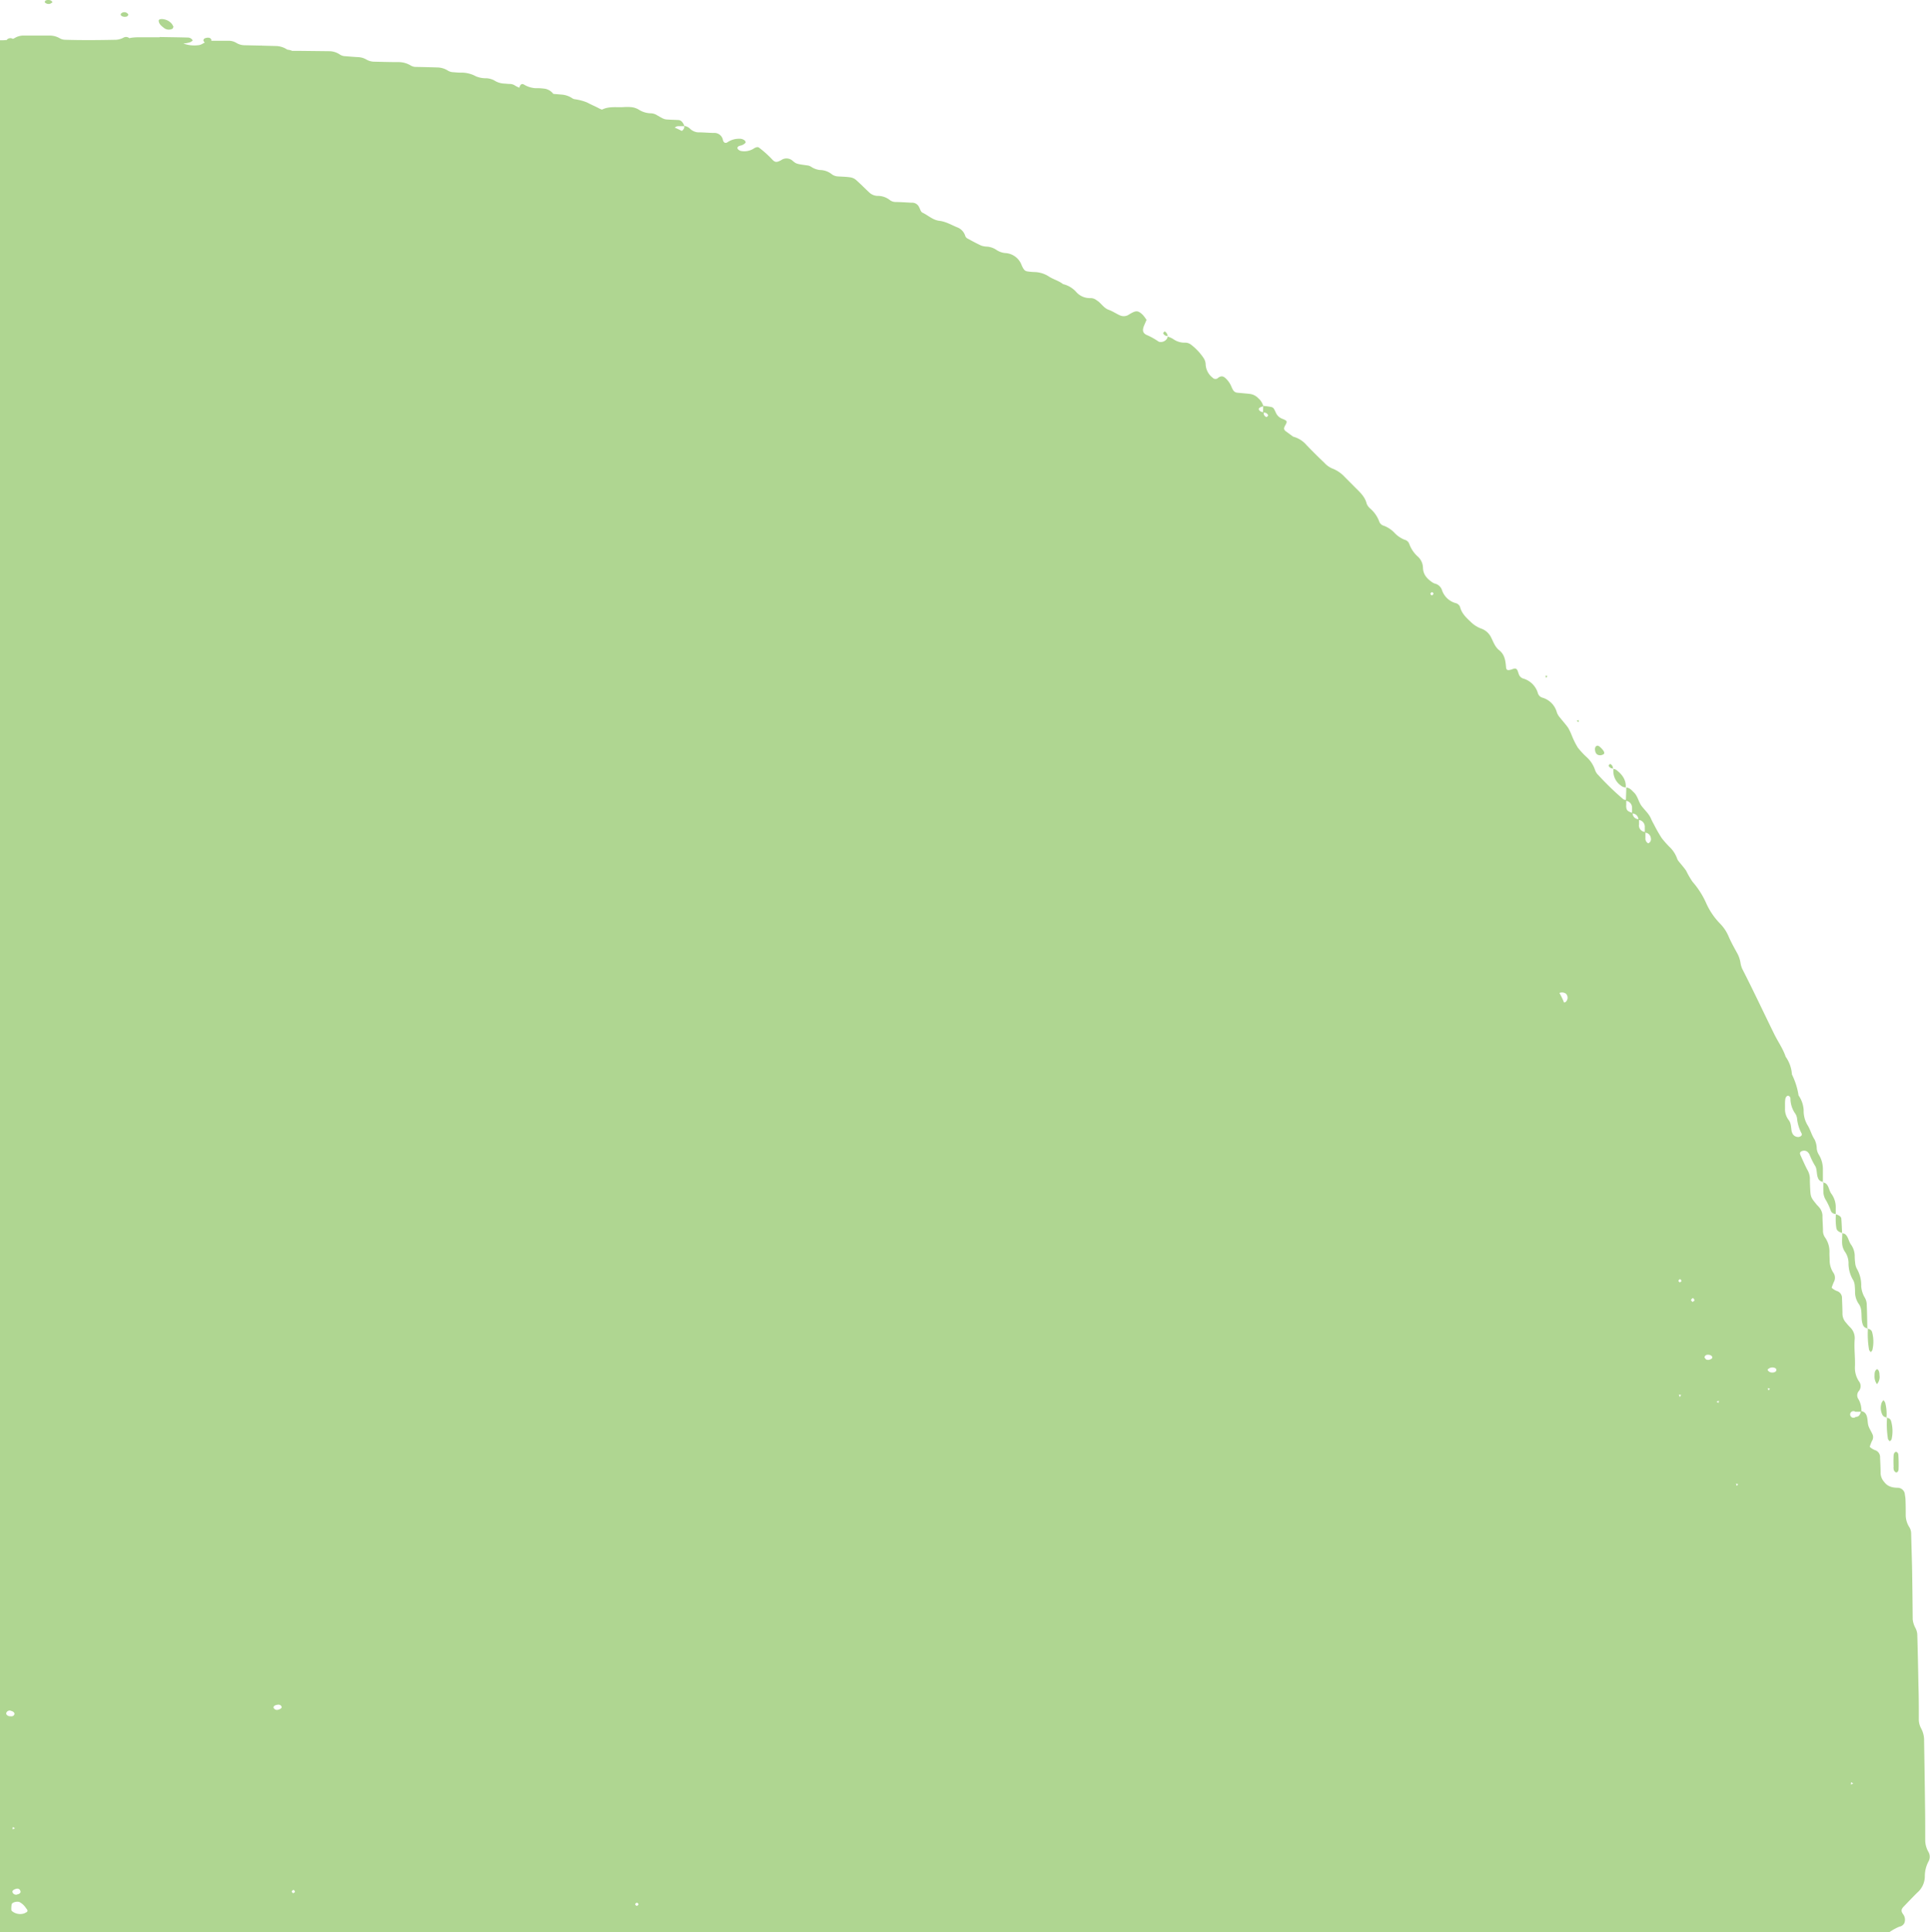 <svg xmlns="http://www.w3.org/2000/svg" viewBox="0 0 582.52 583.05"><defs><style>.cls-1{fill:#afd691;}</style></defs><g id="Layer_2" data-name="Layer 2"><g id="Layer_1-2" data-name="Layer 1"><path class="cls-1" d="M556.74,377.56a6.09,6.09,0,0,1,1.19,3.49,9.74,9.74,0,0,0,1.47,5.34,4.48,4.48,0,0,1,.42,1.78,16.79,16.79,0,0,1,.08,1.88,6.18,6.18,0,0,0,1.18,3.49,4.11,4.11,0,0,1,.65,1.73c.25,1.53-.05,3.14.59,4.62a1.48,1.48,0,0,0,1.29.9c-.05-2.44-.08-4.89-.19-7.33a4.34,4.34,0,0,0-.51-1.78,7.84,7.84,0,0,1-1.15-3.52,9.94,9.94,0,0,0-1.36-5.39,4.51,4.51,0,0,1-.47-1.78,14.69,14.69,0,0,1-.13-1.87,6,6,0,0,0-1.1-3.53c-.76-1-.8-2.38-1.81-3.19a2.18,2.18,0,0,0-.84-.25c0,.92-.09,1.83-.06,2.74A5.09,5.09,0,0,0,556.74,377.56Z"/><path class="cls-1" d="M563.78,401a1.21,1.21,0,0,0,0-.19,1,1,0,0,1-.18,0,1.34,1.34,0,0,0,0,.2Z"/><path class="cls-1" d="M556.05,372.15a.17.17,0,0,1,0-.07l-.07,0v.09Z"/><path class="cls-1" d="M554.13,366.4a.28.28,0,0,0,0-.09h-.07v.08Z"/><path class="cls-1" d="M564.12,407.25c.06.28.33.51.51.77.17-.22.44-.42.5-.66a10.9,10.9,0,0,0-.1-5.44,1.31,1.31,0,0,0-1.25-.91A27.73,27.73,0,0,0,564.12,407.25Z"/><path class="cls-1" d="M554.26,370.58c.11.68.62,1.12,1.73,1.47-.07-1.38-.12-2.76-.22-4.14,0-.73-.55-1.14-1.64-1.51A17.19,17.19,0,0,0,554.26,370.58Z"/><path class="cls-1" d="M550.34,359.46a4.84,4.84,0,0,0,.74,2.64,18.34,18.34,0,0,1,1.55,3.37,1.52,1.52,0,0,0,1.44.83c0-.58,0-1.17,0-1.76a6.83,6.83,0,0,0-1.31-4.31c-.75-1-.71-2.35-1.72-3.14a1.57,1.57,0,0,0-.71-.23C550.33,357.73,550.3,358.59,550.34,359.46Z"/><path class="cls-1" d="M352.41,101.31a.76.76,0,0,1,0,.16l.09,0,.06-.21Z"/><path class="cls-1" d="M486,230.52c-.07,0-.51.4-.47.51a1.24,1.24,0,0,0,1.3.84A1.44,1.44,0,0,0,486,230.52Z"/><path class="cls-1" d="M351.52,100s-.49.43-.44.55a1.25,1.25,0,0,0,1.33.81A1.66,1.66,0,0,0,351.52,100Z"/><path class="cls-1" d="M487.74,232.26a1.69,1.69,0,0,0-.77-.2,5.38,5.38,0,0,0,2.26,5,2.42,2.42,0,0,0,.71.42,3.78,3.78,0,0,0,.76.14C490.83,235.26,489.55,233.61,487.74,232.26Z"/><path class="cls-1" d="M486.82,231.87a.78.78,0,0,1,0,.16l.13,0c0-.07,0-.13,0-.19Z"/><path class="cls-1" d="M490.7,237.66a.27.27,0,0,1,0,.09h.08v-.08Z"/><path class="cls-1" d="M15.84.68c-.14-.17-.26-.41-.44-.5a1.92,1.92,0,0,0-1.67,0c-.13.06-.16.33-.24.5a1.59,1.59,0,0,0,1.61.46A2.6,2.6,0,0,0,15.84.68Z"/><polygon class="cls-1" points="466.43 203.9 466.68 204.58 467.05 203.98 466.43 203.9"/><path class="cls-1" d="M49.42,8.38A2.37,2.37,0,0,0,52,8.7c.18-.09.25-.41.36-.62a7,7,0,0,0-.45-.81,3.44,3.44,0,0,0-.66-.66c-1.22-1-3.41-1.13-3.35-.35C47.94,7.22,48.71,7.81,49.42,8.38Z"/><path class="cls-1" d="M483.21,227.89a3.06,3.06,0,0,0,.77-.28c.49-.38.16-1.08-1-2.15-.59-.56-1.1-.61-1.45,0a1.47,1.47,0,0,0-.11.84C481.53,227.44,482.14,228,483.21,227.89Z"/><polygon class="cls-1" points="476.53 217.28 475.87 217.52 476.43 217.92 476.53 217.28"/><path class="cls-1" d="M38.25,5c.22-.1.55-.48.5-.59a1.38,1.38,0,0,0-2.24-.28c-.24.44.11.78.86.93A2.53,2.53,0,0,0,38.25,5Z"/><path class="cls-1" d="M550.34,356.86v-.2l-.16,0v.18Z"/><path class="cls-1" d="M581.08,555.16c0-3.52,0-7-.06-10.55q-.12-9.58-.28-19.18a7.61,7.61,0,0,0-.8-3.7,5.78,5.78,0,0,1-.79-2.72c0-3.52,0-7-.12-10.55q-.13-7.66-.35-15.34a5.06,5.06,0,0,0-.53-1.82,6.84,6.84,0,0,1-.85-2.69q-.06-7.2-.17-14.39c-.07-3.83-.21-7.67-.3-11.5a3.71,3.71,0,0,0-.51-1.83,6.92,6.92,0,0,1-1.13-3.59c0-1.6,0-3.19-.07-4.79,0-.64-.17-1.27-.23-1.9a2.23,2.23,0,0,0-2-1.67c-1.65,0-3.17-.34-4.21-1.78a4.16,4.16,0,0,1-1.07-2.58c0-1.59-.09-3.19-.16-4.78a2.19,2.19,0,0,0-1.5-2.21,4.88,4.88,0,0,1-1.62-1,15.46,15.46,0,0,1,.63-1.69,2.26,2.26,0,0,0,.31-1.83c-.34-.88-.89-1.68-1.24-2.56-.47-1.18-.19-2.53-.8-3.69a1.9,1.9,0,0,0-1.41-1,6.86,6.86,0,0,0-.87-3.58,2,2,0,0,1,.13-2.54,2.31,2.31,0,0,0,.15-2.66,7.31,7.31,0,0,1-1.37-4.45c.14-2.86-.31-5.72-.06-8.59a4.53,4.53,0,0,0-1.36-3.46,17.29,17.29,0,0,1-1.27-1.43,4,4,0,0,1-1.07-2.57c0-1.58-.08-3.17-.14-4.76a2.17,2.17,0,0,0-1.5-2.2,5,5,0,0,1-1.62-1,15.93,15.93,0,0,1,.63-1.67,2.69,2.69,0,0,0,0-2.69,6.88,6.88,0,0,1-1.23-3.53c0-1-.09-1.92-.06-2.87a7.36,7.36,0,0,0-1.38-4.47,3.46,3.46,0,0,1-.58-1.8c0-1.59-.16-3.18-.15-4.77a4.12,4.12,0,0,0-1.08-2.56c-.19-.25-.44-.45-.65-.7-1.84-2.26-1.85-2.26-2-5.14-.05-.95-.08-1.91-.07-2.87a5.5,5.5,0,0,0-.85-2.66c-.72-1.41-1.35-2.86-2-4.29-.31-.64-.1-1.1.68-1.29a1.6,1.6,0,0,1,1.69.56,2.41,2.41,0,0,1,.47.8,22.58,22.58,0,0,0,1.72,3.4c.51,1.15.25,2.51.84,3.67a1.58,1.58,0,0,0,1.37.88c0-1.21,0-2.43,0-3.65a8.33,8.33,0,0,0-1.25-4.55,4.27,4.27,0,0,1-.6-1.79,6.49,6.49,0,0,0-.67-2.77c-.89-1.33-1.25-2.94-2.09-4.28a8.29,8.29,0,0,1-1.19-4.54,8.66,8.66,0,0,0-1.54-4.46,21.59,21.59,0,0,0-2-6.32,10.35,10.35,0,0,0-1.89-5.34c-.81-2.45-2.32-4.53-3.44-6.81-3.23-6.57-6.32-13.19-9.66-19.7a7,7,0,0,1-.53-1.81,9.06,9.06,0,0,0-.88-2.71c-.92-1.67-1.86-3.34-2.63-5.08a12.48,12.48,0,0,0-2.6-4,21.24,21.24,0,0,1-4.27-6.28,25.6,25.6,0,0,0-4.11-6.42,25.68,25.68,0,0,1-1.9-3.29c-.71-1.05-1.59-2-2.37-3a2.73,2.73,0,0,1-.43-.85,9,9,0,0,0-2.06-3.19,28.64,28.64,0,0,1-2.55-2.86,45.32,45.32,0,0,1-2.35-4.13,16.94,16.94,0,0,1-.86-1.7c-.64-1.51-1.88-2.56-2.84-3.83s-1.15-3-2.36-4.13c-.67-.64-1.24-1.39-2.27-1.43,0,1.23-.08,2.47-.11,3.7a1.51,1.51,0,0,1-.77-.17,85.19,85.19,0,0,1-7.55-7.29,3.74,3.74,0,0,1-1-1.57,9.14,9.14,0,0,0-2.6-3.93,23.55,23.55,0,0,1-2.59-2.8,23.79,23.79,0,0,1-1.71-3.38,20.24,20.24,0,0,0-1.2-2.58c-.7-1-1.61-2-2.4-3a5.28,5.28,0,0,1-1-1.59,6.35,6.35,0,0,0-4.46-4.55,2,2,0,0,1-1.28-1.3,6.47,6.47,0,0,0-4.55-4.48,2.11,2.11,0,0,1-1.24-1.35c-.12-.29-.19-.61-.31-.9-.32-.8-.75-.85-1.44-.6-1.54.58-2,.42-2.08-.53-.16-1.93-.39-3.8-2.06-5.13-1.3-1-1.78-2.59-2.52-4a5.21,5.21,0,0,0-2.8-2.49,8.79,8.79,0,0,1-3.21-2c-1.39-1.32-2.81-2.59-3.29-4.58a1.93,1.93,0,0,0-1.41-1.17,6.08,6.08,0,0,1-4-3.76,3,3,0,0,0-1.82-2,4.38,4.38,0,0,1-.9-.33c-1.66-1.07-3-2.38-3.06-4.53a4.73,4.73,0,0,0-1.52-3.37,9.31,9.31,0,0,1-2.64-3.91,2,2,0,0,0-1.39-1.2,8.52,8.52,0,0,1-3.11-2.15,8.62,8.62,0,0,0-3.17-2.08,2,2,0,0,1-1.36-1.23,9.51,9.51,0,0,0-2.66-3.89,3.88,3.88,0,0,1-1.14-1.51c-.48-2-1.84-3.3-3.2-4.64-1.13-1.13-2.25-2.27-3.38-3.39a10,10,0,0,0-3.9-2.65,6.92,6.92,0,0,1-2.29-1.67q-2.78-2.64-5.43-5.4a7.93,7.93,0,0,0-4-2.5L388,130.07c-.63-.54-.49-1-.1-1.69.72-1.25.65-1.4-.84-2a3.43,3.43,0,0,1-2-1.9c-.73-1.59-.77-1.58-2-1.78-.59-.11-1.2-.16-1.79-.24a4.65,4.65,0,0,0-1.46-2.26,4.24,4.24,0,0,0-2.47-1.32c-1.26-.16-2.53-.24-3.8-.37-.9-.1-1.31-.45-1.87-1.84a7.18,7.18,0,0,0-1.57-2.35c-.81-.83-1.45-1-2.4-.35a1.14,1.14,0,0,1-1.7,0,5.39,5.39,0,0,1-2.11-4.07,3.7,3.7,0,0,0-.56-1.78,17.05,17.05,0,0,0-3.89-4.15,2.9,2.9,0,0,0-1.79-.57,5.86,5.86,0,0,1-3.56-1.1,8,8,0,0,0-1.63-.74,3.19,3.19,0,0,1-.27.69,2.23,2.23,0,0,1-2.45.86,20.7,20.7,0,0,0-3.31-1.89c-1.52-.58-1.76-1.46-1.11-3,.24-.57.49-1.13.73-1.7A13.13,13.13,0,0,0,344.91,95c-1.45-1.36-2-1.42-4.19-.07a2.76,2.76,0,0,1-2.69.23c-1.16-.51-2.2-1.25-3.42-1.68s-2-1.56-2.95-2.39c-.24-.21-.52-.37-.77-.56a2.89,2.89,0,0,0-1.8-.58,5.42,5.42,0,0,1-4.24-1.82,7.71,7.71,0,0,0-4-2.4c-1.26-1-2.86-1.4-4.19-2.24a8.31,8.31,0,0,0-4.48-1.4,17.59,17.59,0,0,1-1.91-.17c-.88-.1-1.26-.42-1.89-1.83a5.59,5.59,0,0,0-5.06-3.74,5.71,5.71,0,0,1-2.66-1,5.94,5.94,0,0,0-2.67-.93,5.79,5.79,0,0,1-1.87-.33c-1.43-.66-2.82-1.42-4.21-2.18a1.4,1.4,0,0,1-.58-.73,4,4,0,0,0-2.49-2.61c-1.75-.73-3.33-1.7-5.32-1.94s-3.37-1.65-5.08-2.45c-.55-.26-.67-1-1-1.59a2.27,2.27,0,0,0-2.27-1.42c-1.59-.08-3.19-.19-4.78-.22a2.93,2.93,0,0,1-1.79-.56,5.82,5.82,0,0,0-3.52-1.28,3.77,3.77,0,0,1-2.62-.95c-1.41-1.3-2.74-2.68-4.18-3.94a3.43,3.43,0,0,0-1.73-.72c-1.26-.18-2.54-.19-3.82-.28a3.31,3.31,0,0,1-1.74-.7,5.87,5.87,0,0,0-3.55-1.22,6.11,6.11,0,0,1-2.66-1,3,3,0,0,0-.85-.35c-3.55-.49-3.56-.48-4.68-1.42a2.78,2.78,0,0,0-3.48-.2c-1.28.69-1.75.68-2.5,0A31.7,31.7,0,0,0,229,44.48a1.08,1.08,0,0,0-.81,0,3.07,3.07,0,0,0-.84.44,5.4,5.4,0,0,1-3.68.64,1.63,1.63,0,0,1-.81-.42c-.5-.41-.35-.93.5-1.18A2.84,2.84,0,0,0,225,43.1c.09-.12,0-.47-.13-.62a2.3,2.3,0,0,0-1.73-.61,6.09,6.09,0,0,0-3.59,1.07c-.6.36-1.12.15-1.34-.66a2.62,2.62,0,0,0-2.68-2.17c-1.6,0-3.2-.19-4.79-.17a3.9,3.9,0,0,1-2.54-1.17,3.18,3.18,0,0,0-1.64-.78c-.44-1.13-1-1.73-1.8-1.77-1-.06-1.92-.07-2.88-.13-1.36-.07-1.37-.05-3.5-1.28a3.84,3.84,0,0,0-1.78-.62,7.07,7.07,0,0,1-3.63-1,5.44,5.44,0,0,0-2.69-.88,12.31,12.31,0,0,0-1.92,0c-2.23.15-4.56-.31-6.65.77a5.76,5.76,0,0,1-.9-.38c-1.19-.64-2.45-1.14-3.63-1.79a16.14,16.14,0,0,0-3.9-1,2.59,2.59,0,0,1-.72-.37,6.56,6.56,0,0,0-3.07-1L167,28.33a.76.76,0,0,1-.08-.11,4.1,4.1,0,0,0-2.41-1.44,17,17,0,0,0-2.86-.17,7.65,7.65,0,0,1-3.6-1.15.8.8,0,0,0-.75,0,1.66,1.66,0,0,0-.52,1,6.75,6.75,0,0,1-1.45-.72,2.92,2.92,0,0,0-1.55-.41c-.54,0-1.08-.09-1.62-.11a6.06,6.06,0,0,1-3.06-1,5.72,5.72,0,0,0-2.33-.61,7.67,7.67,0,0,1-3.16-.6A9,9,0,0,0,139,21.92c-.81,0-1.62-.1-2.43-.15a3.36,3.36,0,0,1-1.51-.54,6.14,6.14,0,0,0-3.09-.88c-2.17-.07-4.33-.12-6.5-.16a3,3,0,0,1-1.54-.45,7.2,7.2,0,0,0-3.85-1c-2.44,0-4.88-.08-7.32-.13a5,5,0,0,1-2.3-.71,5.24,5.24,0,0,0-2.31-.66c-1.35-.06-2.7-.2-4.05-.29a3.12,3.12,0,0,1-1.53-.5,5.72,5.72,0,0,0-3.05-1l-8.95-.1-2.38,0A4.39,4.39,0,0,0,86.82,15a2.72,2.72,0,0,1-.25-.11,6.34,6.34,0,0,0-3.06-1L79,13.77l-.14-.1v.09l-5-.11A4.89,4.89,0,0,1,71.43,13a4.5,4.5,0,0,0-2.29-.7c-1.8,0-3.6,0-5.41,0A.4.4,0,0,0,63.8,12c-.22-.59-.81-.71-1.45-.59s-1,.39-.94.9a1.16,1.16,0,0,0,.42.51l-.65.35a3.11,3.11,0,0,1-1.53.49,9.47,9.47,0,0,1-4.35-.55,1.81,1.81,0,0,1,.23,0,8.5,8.5,0,0,0,1.86-.36,3,3,0,0,0,.78-.54,1.68,1.68,0,0,0-1.43-.88c-2.85-.08-5.71-.11-8.57-.16v.08c-2.23,0-4.45,0-6.67,0a14.9,14.9,0,0,0-1.9.15,2.44,2.44,0,0,0-.5.13l-.2-.11a1.53,1.53,0,0,0-1.51-.12A5.69,5.69,0,0,1,35.1,12c-5.15.11-10.3.16-15.45,0a3.28,3.28,0,0,1-1.54-.41A6.06,6.06,0,0,0,15,10.73l-8.13,0a5.23,5.23,0,0,0-2.31.67,5,5,0,0,1-.65.33l-.17-.08a1.45,1.45,0,0,0-1.59.25.36.36,0,0,0-.06.15A13.41,13.41,0,0,1,0,12.15v570.9H570.24a16.92,16.92,0,0,1,3-1.66,2.08,2.08,0,0,0,1.52-1.06,2.72,2.72,0,0,0-.33-2.67c-.74-1-.61-1.56.21-2.41,1.34-1.38,2.65-2.78,4-4.11a6.55,6.55,0,0,0,2.32-5,9.43,9.43,0,0,1,1.18-4.57,2.89,2.89,0,0,0-.09-2.75A7.11,7.11,0,0,1,581.08,555.16ZM4.72,570c.69-.22,1.23-.07,1.44.63.16.51-.22.86-.89,1A1.1,1.1,0,0,1,3.78,571C3.62,570.55,4.08,570.21,4.72,570ZM3.8,552l.08-.7.64.42Zm-.91-34.1c-.64-.15-1.1-.48-1-1a1.07,1.07,0,0,1,1.46-.64c.59.16,1.12.54,1,1C4.18,517.88,3.55,518,2.89,517.85Zm4.64,59.39A3.89,3.89,0,0,1,4.06,577c-.25-.16-.61-.4-.63-.62a6.14,6.14,0,0,1,.11-1.76c.1-.6,1.74-1,2.43-.62a5.38,5.38,0,0,1,1.94,1.88C8.54,576.55,8.39,576.94,7.53,577.24ZM84,515.9a1.14,1.14,0,0,1-1.45-.61c0-.47.37-.7,1-.84s1.23-.05,1.44.57C85.11,515.43,84.58,515.74,84,515.9Zm4.49,55.43c-.15-.18-.49-.45-.45-.53.37-.71.75-.68,1,.09C89,571,88.65,571.18,88.46,571.33Zm103.73,3.79c-.71-.36-.67-.71.09-1,.15.17.44.38.41.52S192.28,575.16,192.19,575.12Zm13.59-535.6c-.71-.36-1.41-.71-2.14-1a1.47,1.47,0,0,1,1.11-.44h1.78A1.65,1.65,0,0,1,205.78,39.52Zm175.45,84.83a1.5,1.5,0,0,1-1.2-.58c-.34-.48,0-.85,1.21-1.17C381.23,123.18,381.23,123.77,381.23,124.35Zm1,1.5a1.26,1.26,0,0,1-.85-1.34,1.28,1.28,0,0,1,1.35.83C382.77,125.44,382.33,125.89,382.23,125.85Zm49.46,53.21c.17-.14.37-.41.52-.38s.48.4.44.47C432.29,179.84,431.94,179.79,431.69,179.06Zm40.89,123.25a2.55,2.55,0,0,1-.54.22,20,20,0,0,0-1.39-2.87.83.83,0,0,1,.16-.09,2.06,2.06,0,0,1,1.78.27A1.69,1.69,0,0,1,472.58,302.31Zm18.23-59.19c0-.49,0-1,0-1.46a2.08,2.08,0,0,1,1.75,2.16c0,.48,0,1,0,1.45C491.1,244.75,490.87,244.47,490.81,243.12Zm1.95,2.36a1.86,1.86,0,0,1,1.72,1.72A1.82,1.82,0,0,1,492.76,245.48Zm1.91,3.4c0-.48,0-1,0-1.45a2.05,2.05,0,0,1,1.73,2.17q0,.72,0,1.44A2,2,0,0,1,494.67,248.88Zm2.8,5.61a1.6,1.6,0,0,1-.87-1.55c0-.56,0-1.12,0-1.68a1.86,1.86,0,0,1,1.64,1.69A1.35,1.35,0,0,1,497.47,254.49ZM507,421.57l-.29-.74.69.08ZM507,387c-.15-.18-.47-.44-.43-.51.37-.69.74-.65.94.1C507.52,386.66,507.16,386.84,507,387Zm3.87,5.91c-.17-.21-.53-.51-.48-.61.39-.79.81-.75,1.05.1C511.45,392.48,511.05,392.71,510.85,392.89ZM516,410.28a1.46,1.46,0,0,1-.92,0c-.26-.1-.43-.43-.63-.67.13-.61.56-.89,1.29-.8a1.48,1.48,0,0,1,.81.3C517.05,409.6,516.84,410,516,410.28Zm2.71,13.06-.64-.4.72-.25Zm5.52,25.05-.3-.67.7.09Zm9.59-28.8-.3-.69.69.07Zm1-5.43a1.49,1.49,0,0,1-1.34-.83,1.86,1.86,0,0,1,1.45-.7c.61,0,1.27.25,1.22.79S535.46,414.19,534.86,414.16Zm6-72.56c-.29-1.21-.12-2.52-.93-3.6a5.34,5.34,0,0,1-1.13-3.51c0-.31,0-.63,0-1.25a9.72,9.72,0,0,1,.09-1.57c.14-.75.57-1.13,1-1a1,1,0,0,1,.55.72,8,8,0,0,0,1.31,4.44,3.42,3.42,0,0,1,.69,1.71,12,12,0,0,0,1.35,4.45c.28.55-.18,1-.91,1.1A1.93,1.93,0,0,1,540.85,341.6Zm17.82,196.88.09-.71.63.44Zm1.43-110.91A1,1,0,1,1,560,426c.55,0,1.11,0,1.66,0C561.3,427.17,561,427.46,560.1,427.57Z"/><path class="cls-1" d="M567.28,415a5.48,5.48,0,0,0-.07-.85c-.2-.83-.56-1.15-.91-.85a1.67,1.67,0,0,0-.44.79,3.66,3.66,0,0,0-.07.94,3.89,3.89,0,0,0,.72,2.64A3.27,3.27,0,0,0,567.28,415Z"/><path class="cls-1" d="M569,423.28a3.43,3.43,0,0,0-.51-.77,2.83,2.83,0,0,0-.54.72,4.7,4.7,0,0,0,.14,3.57,1.49,1.49,0,0,0,1.3.89A13.36,13.36,0,0,0,569,423.28Z"/><path class="cls-1" d="M571.58,443.52a1.33,1.33,0,0,0,.53.71c.36.23.87-.09.92-.84a42.27,42.27,0,0,0-.07-4.5,1,1,0,0,0-.47-.73c-.34-.2-.83.14-.94.87a30.88,30.88,0,0,0,0,3.81C571.48,442.32,571.47,442.93,571.58,443.52Z"/><path class="cls-1" d="M569.55,427.9v-.19l-.17,0v.18Z"/><path class="cls-1" d="M569.83,434.18c.06.28.36.5.55.75.18-.2.47-.38.54-.62a10.86,10.86,0,0,0-.14-5.46,1.28,1.28,0,0,0-1.23-1A27.48,27.48,0,0,0,569.83,434.18Z"/></g></g></svg>